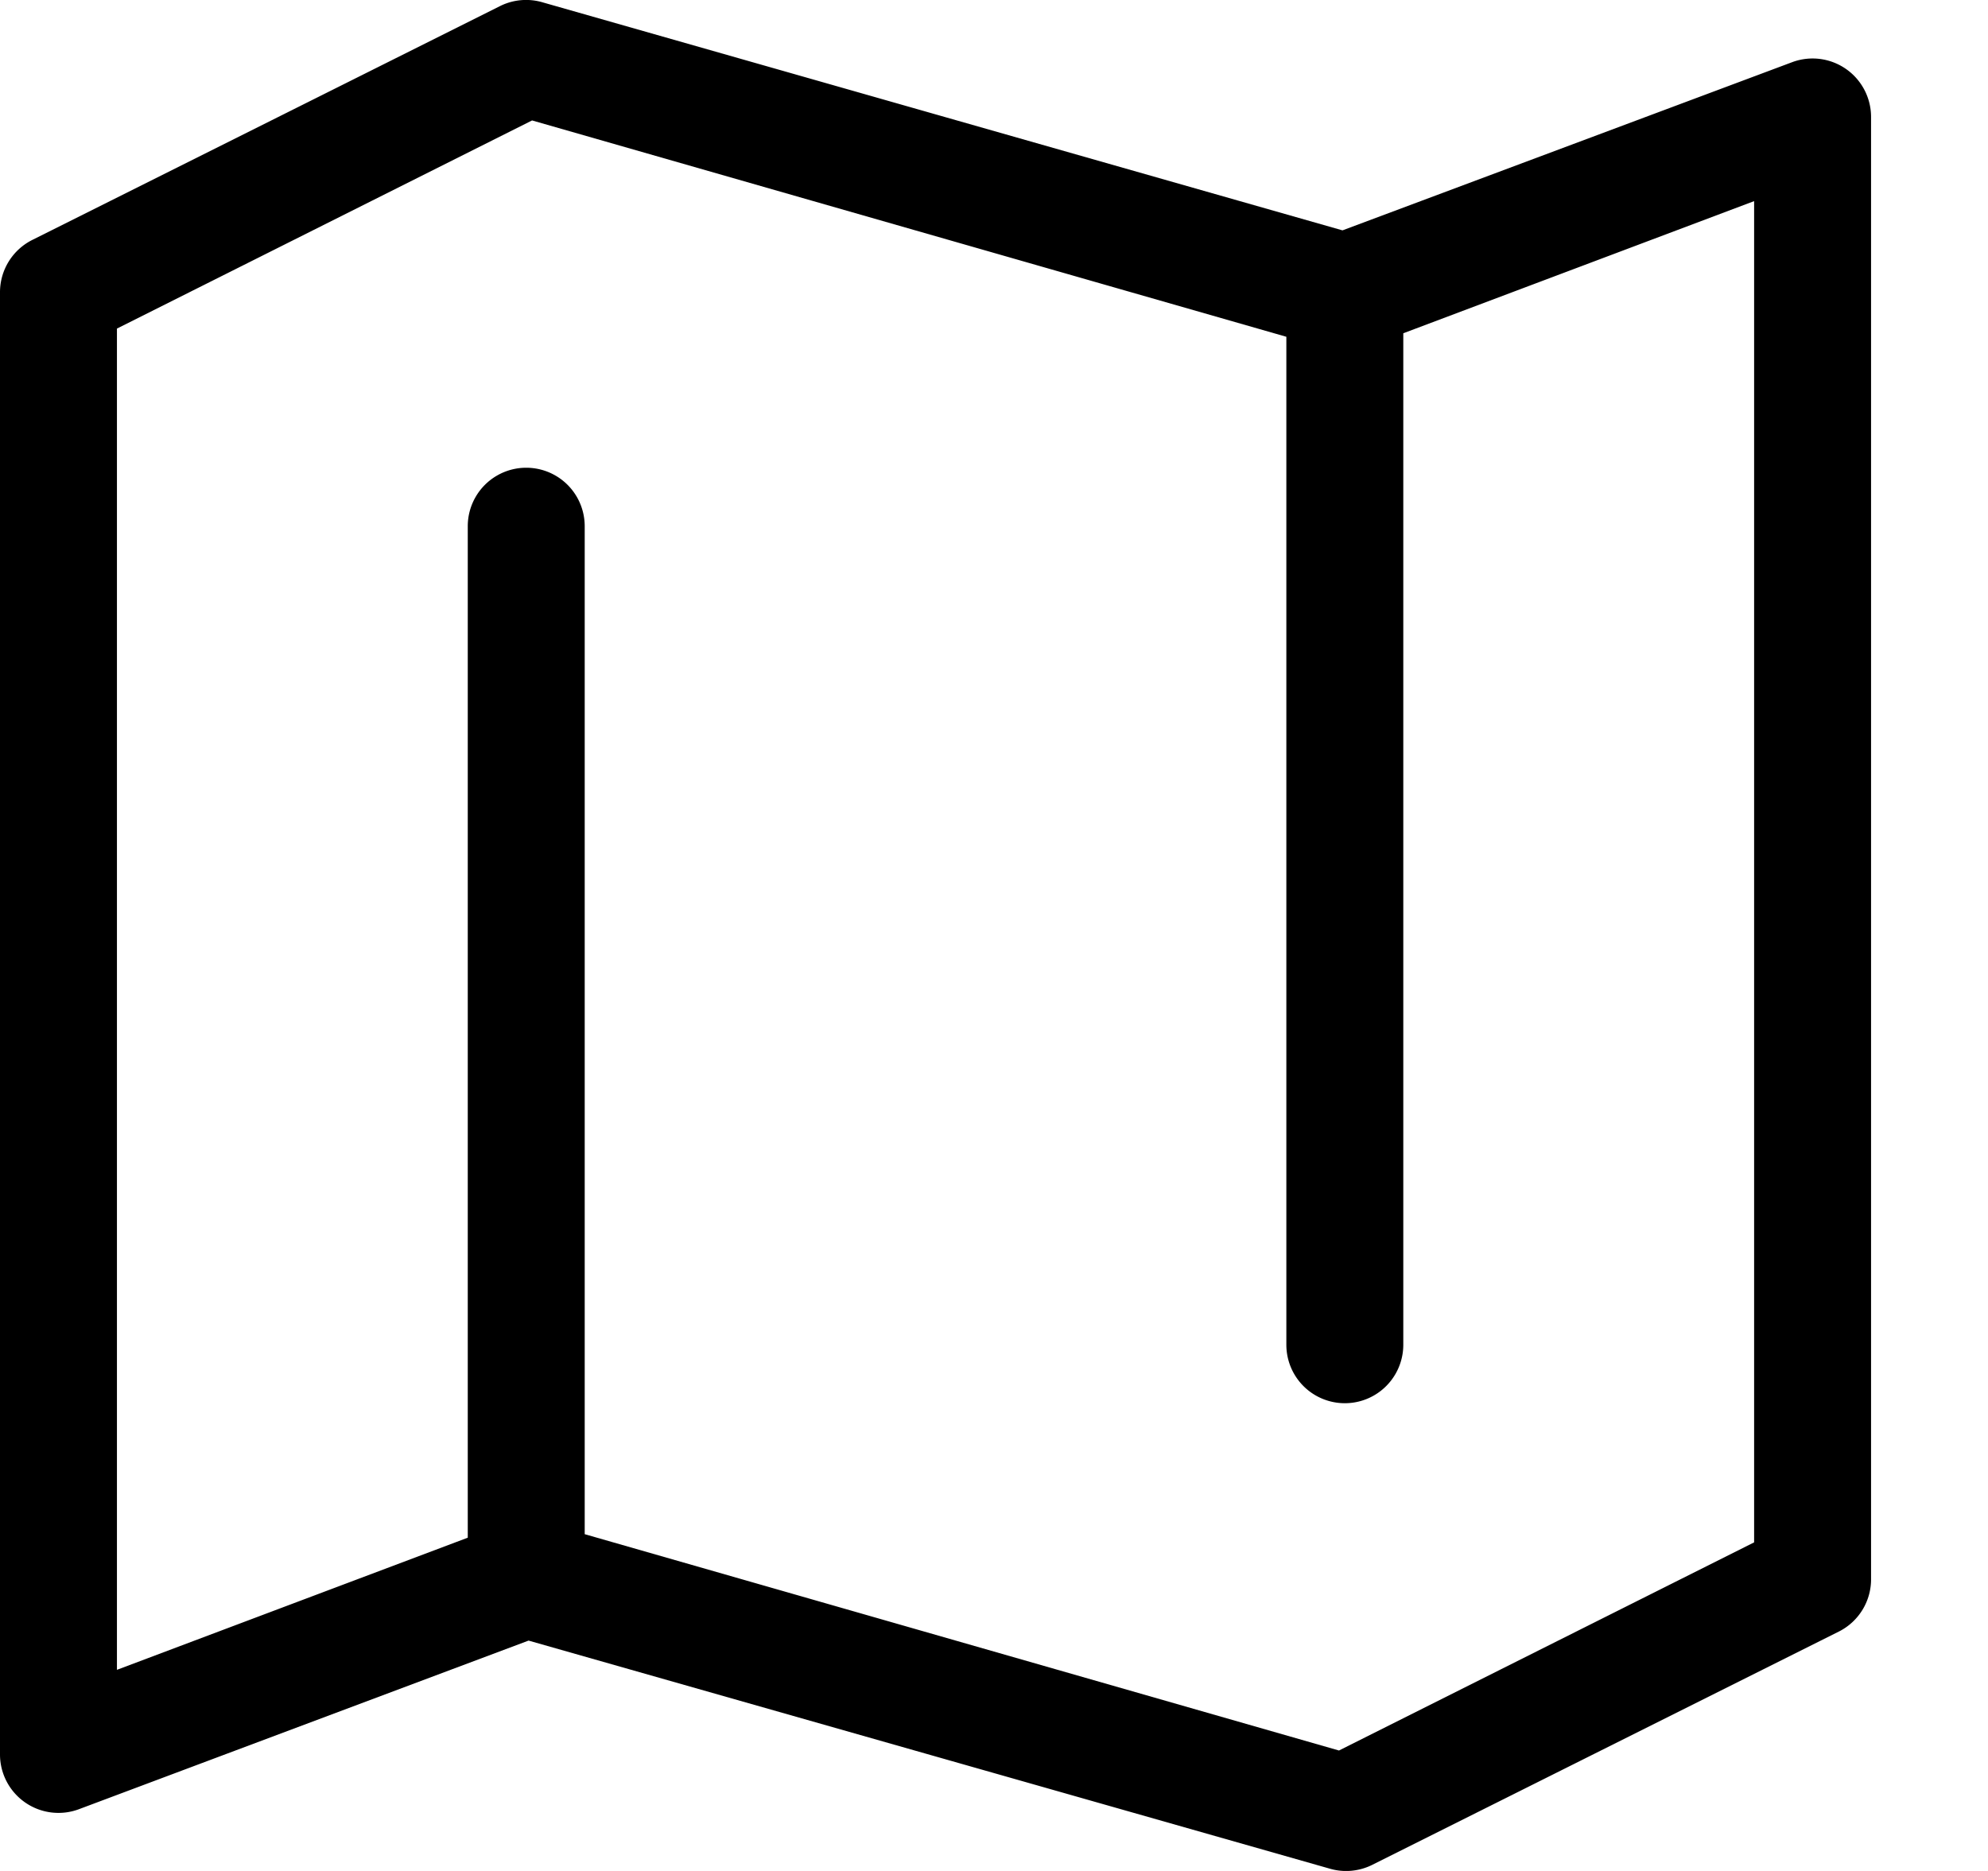<svg viewBox="0 0 17 16" xmlns="http://www.w3.org/2000/svg">
  <path fill-rule="evenodd" clip-rule="evenodd" d="M4.28.05a.5.5 0 0 1 .36-.03l6.84 1.95L15.33.53A.5.5 0 0 1 16 1v12.5a.5.5 0 0 1-.27.45l-4 2a.5.5 0 0 1-.36.03l-6.85-1.95-3.84 1.44A.5.5 0 0 1 0 15V2.5a.5.5 0 0 1 .28-.45l4-2zM5 13.12l6.45 1.85L15 13.19V1.72l-3 1.13v8.65a.5.5 0 1 1-1 0V2.88L4.55 1.03 1 2.81v11.47l3-1.13V4.5a.5.5 0 0 1 1 0v8.62z"/>
</svg>
